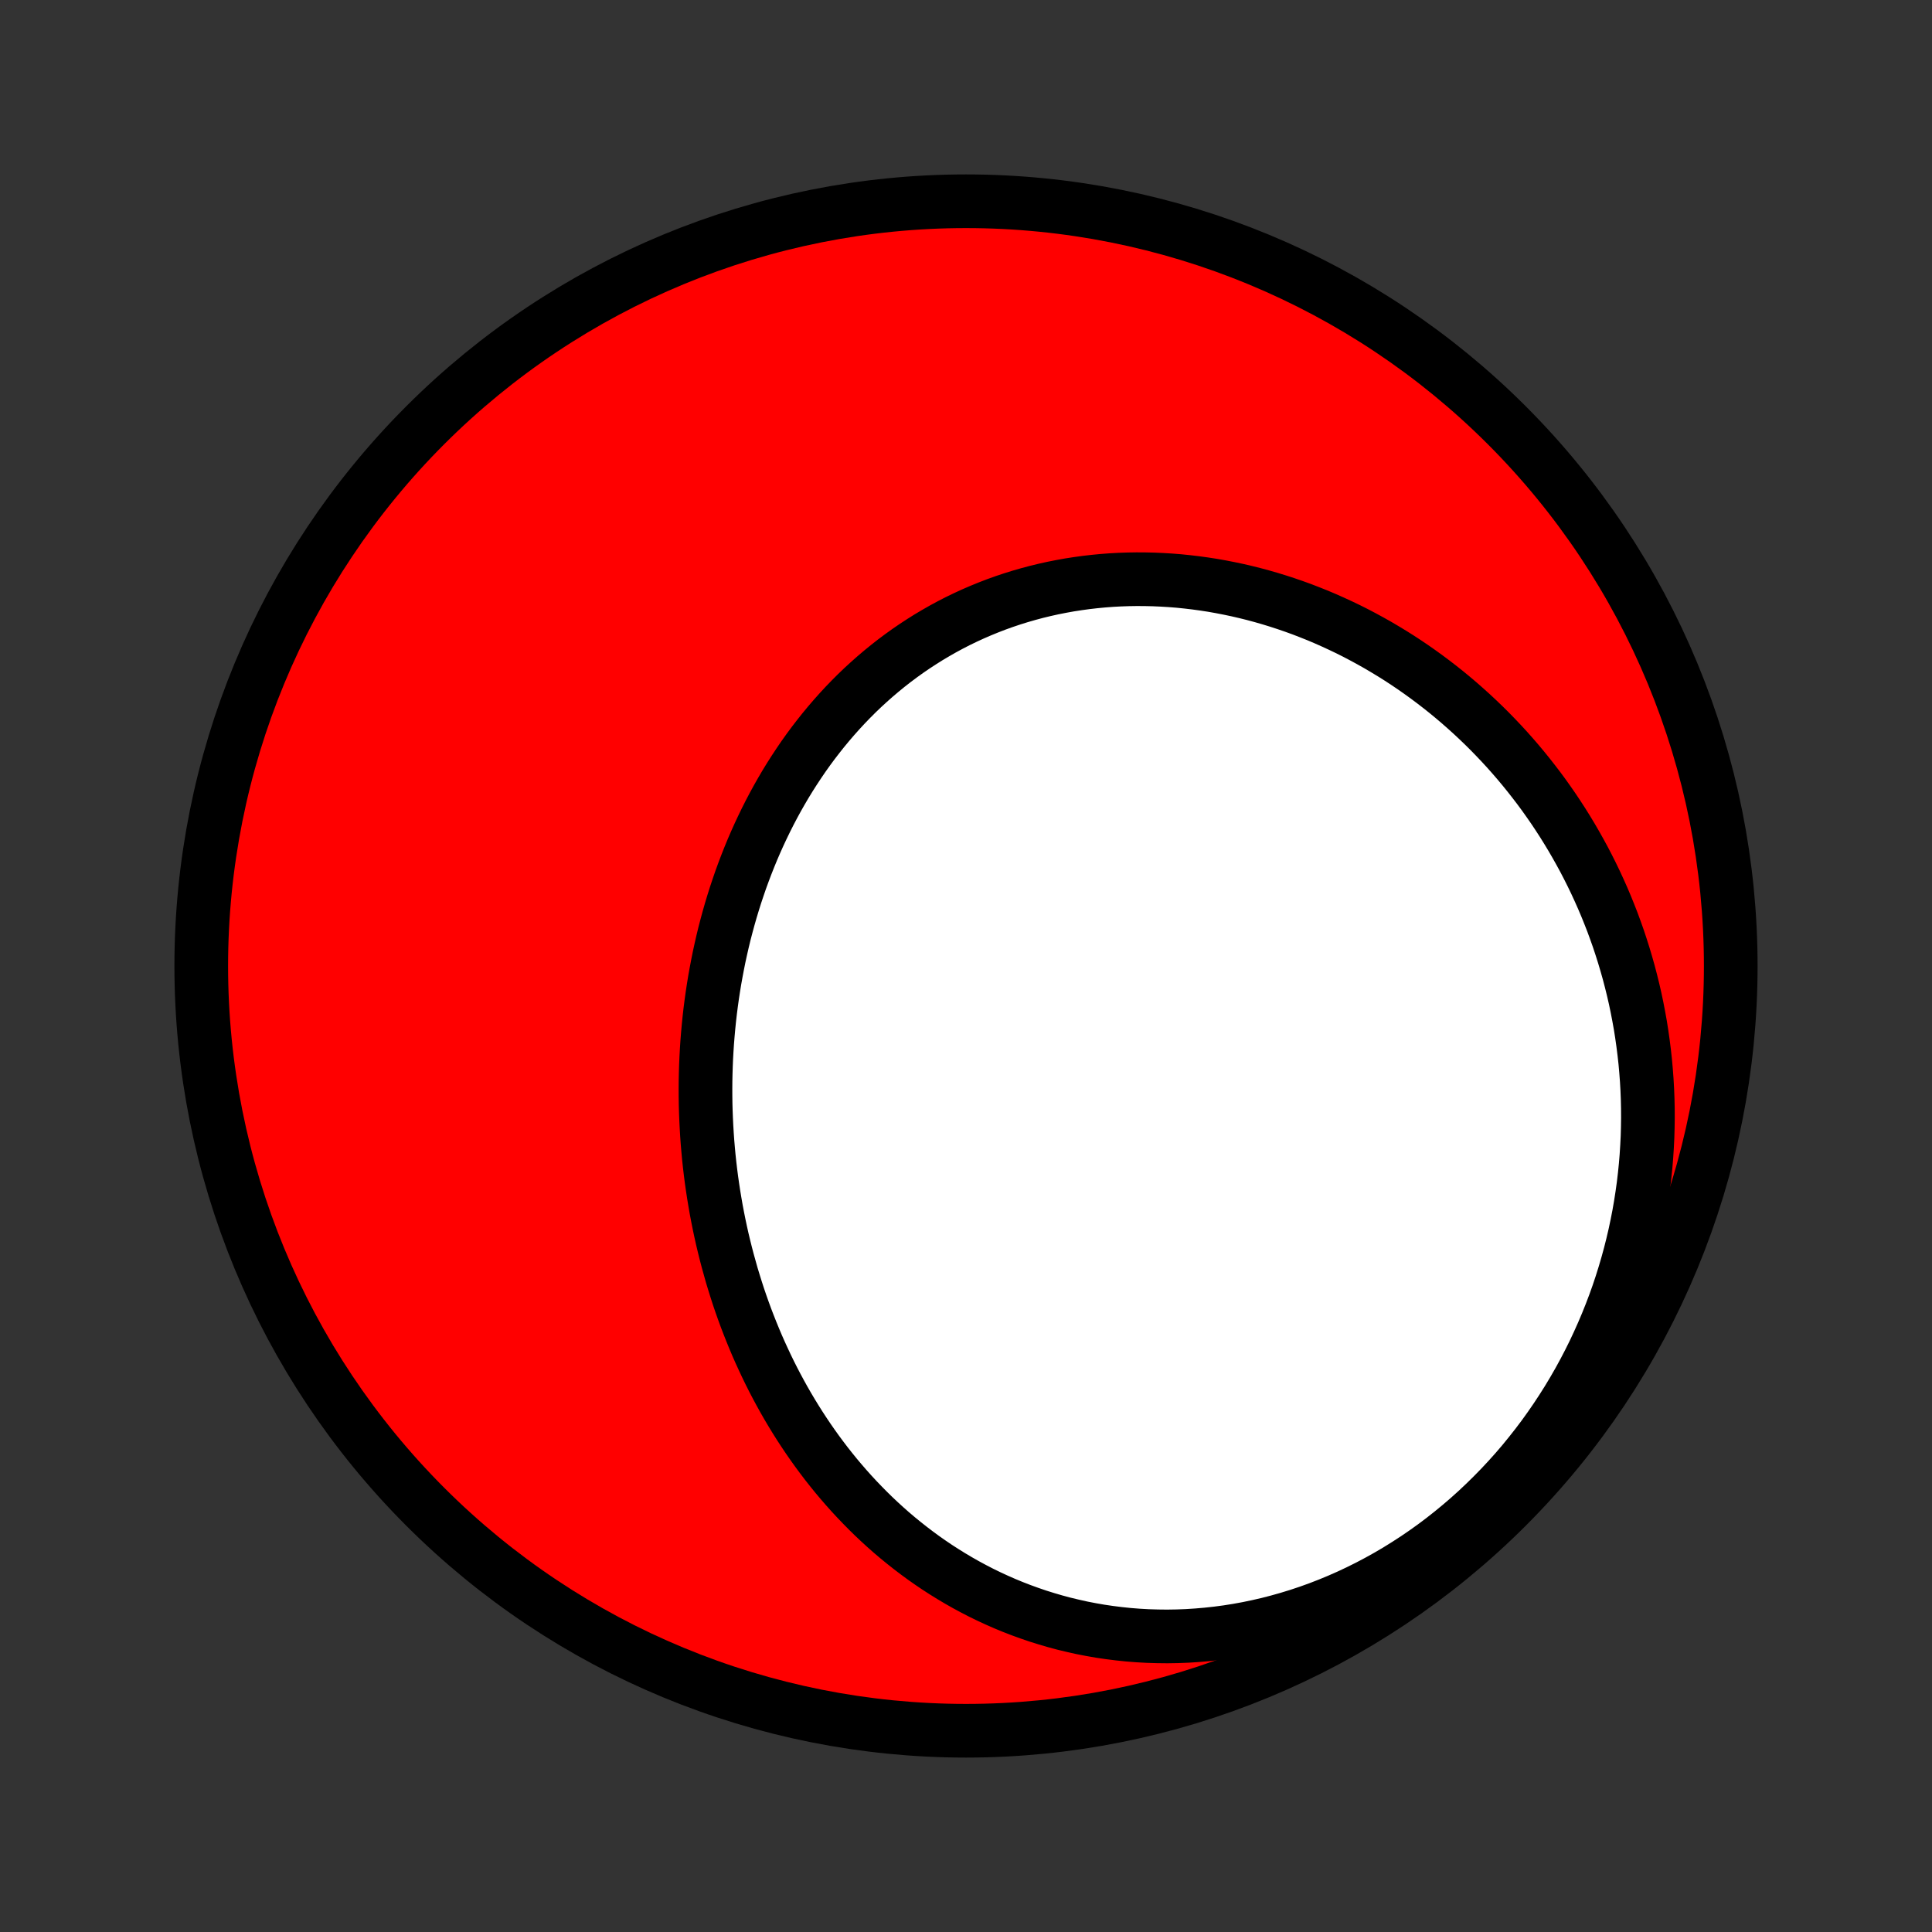 <?xml version="1.0" encoding="utf-8" standalone="no"?>
<!DOCTYPE svg PUBLIC "-//W3C//DTD SVG 1.1//EN"
  "http://www.w3.org/Graphics/SVG/1.1/DTD/svg11.dtd">
<!-- Created with matplotlib (http://matplotlib.org/) -->
<svg height="72pt" version="1.1" viewBox="0 0 72 72" width="72pt" xmlns="http://www.w3.org/2000/svg" xmlns:xlink="http://www.w3.org/1999/xlink">
 <rect x="0" y="0" width="72" height="72" fill="#333333" stroke="none"/>
 <defs>
  <style type="text/css">
*{stroke-linecap:butt;stroke-linejoin:round;}
  </style>
 </defs>
 <g id="figure_1">
  <g id="patch_1">
   <path d="
M0 72
L72 72
L72 0
L0 0
z
" style="fill:none;"/>
  </g>
  <g id="axes_1">
   <g id="PatchCollection_1">
    <defs>
     <path d="
M36 -7.5
C43.558 -7.5 50.808 -10.503 56.153 -15.848
C61.497 -21.192 64.5 -28.442 64.5 -36
C64.5 -43.558 61.497 -50.808 56.153 -56.153
C50.808 -61.497 43.558 -64.5 36 -64.5
C28.442 -64.5 21.192 -61.497 15.848 -56.153
C10.503 -50.808 7.5 -43.558 7.5 -36
C7.5 -28.442 10.503 -21.192 15.848 -15.848
C21.192 -10.503 28.442 -7.5 36 -7.5
z
" id="C0_0_a811fe30f3"/>
     <path d="
M27.12 -25.017
L27.049 -25.288
L26.982 -25.558
L26.917 -25.83
L26.856 -26.103
L26.798 -26.377
L26.743 -26.651
L26.691 -26.926
L26.643 -27.202
L26.597 -27.479
L26.555 -27.756
L26.515 -28.035
L26.479 -28.314
L26.446 -28.593
L26.416 -28.874
L26.39 -29.155
L26.366 -29.437
L26.346 -29.719
L26.329 -30.002
L26.315 -30.286
L26.304 -30.57
L26.296 -30.855
L26.292 -31.14
L26.291 -31.426
L26.293 -31.712
L26.299 -31.999
L26.308 -32.286
L26.32 -32.574
L26.336 -32.862
L26.355 -33.151
L26.378 -33.439
L26.404 -33.728
L26.433 -34.017
L26.466 -34.307
L26.503 -34.596
L26.543 -34.886
L26.587 -35.176
L26.634 -35.465
L26.686 -35.755
L26.741 -36.045
L26.799 -36.334
L26.862 -36.623
L26.928 -36.912
L26.998 -37.201
L27.073 -37.489
L27.151 -37.777
L27.233 -38.064
L27.319 -38.35
L27.409 -38.636
L27.504 -38.921
L27.602 -39.206
L27.705 -39.489
L27.812 -39.771
L27.923 -40.052
L28.038 -40.332
L28.158 -40.61
L28.282 -40.887
L28.411 -41.163
L28.544 -41.437
L28.681 -41.709
L28.823 -41.979
L28.969 -42.247
L29.12 -42.513
L29.275 -42.777
L29.435 -43.038
L29.6 -43.297
L29.769 -43.553
L29.942 -43.807
L30.12 -44.057
L30.303 -44.305
L30.491 -44.549
L30.682 -44.79
L30.879 -45.028
L31.08 -45.262
L31.285 -45.492
L31.495 -45.719
L31.709 -45.941
L31.928 -46.16
L32.151 -46.374
L32.379 -46.583
L32.611 -46.789
L32.847 -46.989
L33.087 -47.185
L33.331 -47.376
L33.58 -47.562
L33.832 -47.743
L34.088 -47.918
L34.348 -48.088
L34.611 -48.253
L34.879 -48.412
L35.149 -48.566
L35.423 -48.714
L35.7 -48.856
L35.981 -48.992
L36.264 -49.122
L36.551 -49.246
L36.84 -49.364
L37.131 -49.476
L37.426 -49.582
L37.722 -49.681
L38.021 -49.774
L38.322 -49.861
L38.625 -49.942
L38.93 -50.016
L39.236 -50.084
L39.544 -50.145
L39.853 -50.201
L40.164 -50.249
L40.475 -50.292
L40.788 -50.328
L41.101 -50.358
L41.415 -50.382
L41.73 -50.399
L42.044 -50.41
L42.359 -50.415
L42.675 -50.413
L42.99 -50.406
L43.305 -50.392
L43.619 -50.373
L43.934 -50.348
L44.247 -50.316
L44.56 -50.279
L44.873 -50.236
L45.184 -50.188
L45.494 -50.133
L45.803 -50.073
L46.111 -50.008
L46.418 -49.937
L46.723 -49.861
L47.027 -49.779
L47.329 -49.692
L47.629 -49.6
L47.927 -49.503
L48.224 -49.401
L48.519 -49.294
L48.811 -49.181
L49.102 -49.065
L49.39 -48.943
L49.676 -48.816
L49.96 -48.685
L50.242 -48.55
L50.521 -48.41
L50.797 -48.265
L51.071 -48.116
L51.343 -47.963
L51.611 -47.805
L51.877 -47.644
L52.141 -47.478
L52.401 -47.308
L52.659 -47.134
L52.913 -46.956
L53.165 -46.774
L53.414 -46.588
L53.66 -46.398
L53.903 -46.205
L54.142 -46.008
L54.379 -45.807
L54.612 -45.602
L54.843 -45.394
L55.07 -45.182
L55.294 -44.967
L55.514 -44.749
L55.731 -44.526
L55.945 -44.301
L56.156 -44.072
L56.362 -43.84
L56.566 -43.604
L56.766 -43.365
L56.962 -43.123
L57.155 -42.877
L57.345 -42.629
L57.531 -42.377
L57.712 -42.122
L57.891 -41.864
L58.065 -41.603
L58.236 -41.339
L58.403 -41.071
L58.566 -40.801
L58.725 -40.527
L58.88 -40.251
L59.032 -39.972
L59.179 -39.689
L59.322 -39.404
L59.461 -39.116
L59.595 -38.825
L59.726 -38.531
L59.852 -38.234
L59.973 -37.935
L60.091 -37.633
L60.203 -37.328
L60.312 -37.02
L60.415 -36.709
L60.514 -36.396
L60.608 -36.08
L60.698 -35.762
L60.782 -35.441
L60.862 -35.117
L60.937 -34.791
L61.006 -34.462
L61.07 -34.131
L61.13 -33.798
L61.183 -33.462
L61.231 -33.124
L61.274 -32.784
L61.312 -32.441
L61.343 -32.096
L61.369 -31.75
L61.389 -31.401
L61.403 -31.05
L61.411 -30.698
L61.413 -30.343
L61.408 -29.987
L61.398 -29.63
L61.38 -29.27
L61.357 -28.91
L61.327 -28.548
L61.29 -28.184
L61.247 -27.82
L61.196 -27.455
L61.139 -27.088
L61.075 -26.722
L61.003 -26.354
L60.925 -25.986
L60.839 -25.618
L60.746 -25.249
L60.645 -24.881
L60.537 -24.513
L60.422 -24.145
L60.299 -23.777
L60.168 -23.411
L60.029 -23.045
L59.883 -22.681
L59.729 -22.318
L59.567 -21.956
L59.398 -21.596
L59.22 -21.238
L59.035 -20.883
L58.842 -20.53
L58.641 -20.18
L58.432 -19.832
L58.215 -19.488
L57.991 -19.148
L57.759 -18.811
L57.52 -18.478
L57.273 -18.15
L57.018 -17.826
L56.757 -17.506
L56.488 -17.192
L56.212 -16.884
L55.929 -16.581
L55.639 -16.284
L55.343 -15.993
L55.041 -15.708
L54.732 -15.43
L54.417 -15.159
L54.096 -14.895
L53.77 -14.638
L53.439 -14.389
L53.102 -14.148
L52.761 -13.915
L52.414 -13.69
L52.064 -13.473
L51.71 -13.265
L51.352 -13.066
L50.99 -12.875
L50.626 -12.694
L50.258 -12.521
L49.888 -12.358
L49.516 -12.204
L49.142 -12.059
L48.766 -11.924
L48.389 -11.798
L48.011 -11.682
L47.632 -11.575
L47.253 -11.477
L46.874 -11.39
L46.495 -11.311
L46.117 -11.242
L45.739 -11.182
L45.362 -11.132
L44.986 -11.091
L44.612 -11.059
L44.24 -11.035
L43.87 -11.021
L43.502 -11.015
L43.136 -11.019
L42.773 -11.03
L42.413 -11.05
L42.055 -11.078
L41.701 -11.115
L41.35 -11.159
L41.003 -11.21
L40.659 -11.27
L40.319 -11.336
L39.983 -11.411
L39.65 -11.491
L39.322 -11.579
L38.998 -11.674
L38.678 -11.774
L38.362 -11.882
L38.051 -11.995
L37.744 -12.114
L37.441 -12.239
L37.143 -12.37
L36.849 -12.506
L36.56 -12.647
L36.276 -12.794
L35.996 -12.945
L35.721 -13.101
L35.45 -13.262
L35.184 -13.427
L34.922 -13.596
L34.665 -13.77
L34.413 -13.947
L34.165 -14.129
L33.922 -14.314
L33.683 -14.503
L33.448 -14.695
L33.218 -14.89
L32.993 -15.089
L32.772 -15.291
L32.555 -15.496
L32.343 -15.704
L32.135 -15.915
L31.931 -16.128
L31.731 -16.344
L31.536 -16.562
L31.345 -16.783
L31.157 -17.006
L30.974 -17.232
L30.795 -17.459
L30.62 -17.689
L30.449 -17.92
L30.282 -18.154
L30.118 -18.39
L29.959 -18.627
L29.803 -18.866
L29.651 -19.107
L29.503 -19.349
L29.358 -19.593
L29.217 -19.839
L29.08 -20.086
L28.946 -20.335
L28.816 -20.584
L28.689 -20.836
L28.566 -21.089
L28.447 -21.343
L28.33 -21.598
L28.217 -21.854
L28.108 -22.112
L28.002 -22.371
L27.899 -22.631
L27.799 -22.892
L27.703 -23.154
L27.61 -23.417
L27.52 -23.681
L27.434 -23.947
L27.351 -24.213
L27.27 -24.48
z
" id="C0_1_f9e3cce2ad"/>
    </defs>
    <g clip-path="url(#p1bffca34e9)">
     <use style="fill:#ff0000;stroke:#000000;stroke-width:2.0;" x="0.0" xlink:href="#C0_0_a811fe30f3" y="72.0"/>
    </g>
    <g clip-path="url(#p1bffca34e9)">
     <use style="fill:#ffffff;stroke:#000000;stroke-width:2.0;" x="0.0" xlink:href="#C0_1_f9e3cce2ad" y="72.0"/>
    </g>
   </g>
  </g>
 </g>
 <defs>
  <clipPath id="p1bffca34e9">
   <rect height="72.0" width="72.0" x="0.0" y="0.0"/>
  </clipPath>
 </defs>
</svg>
